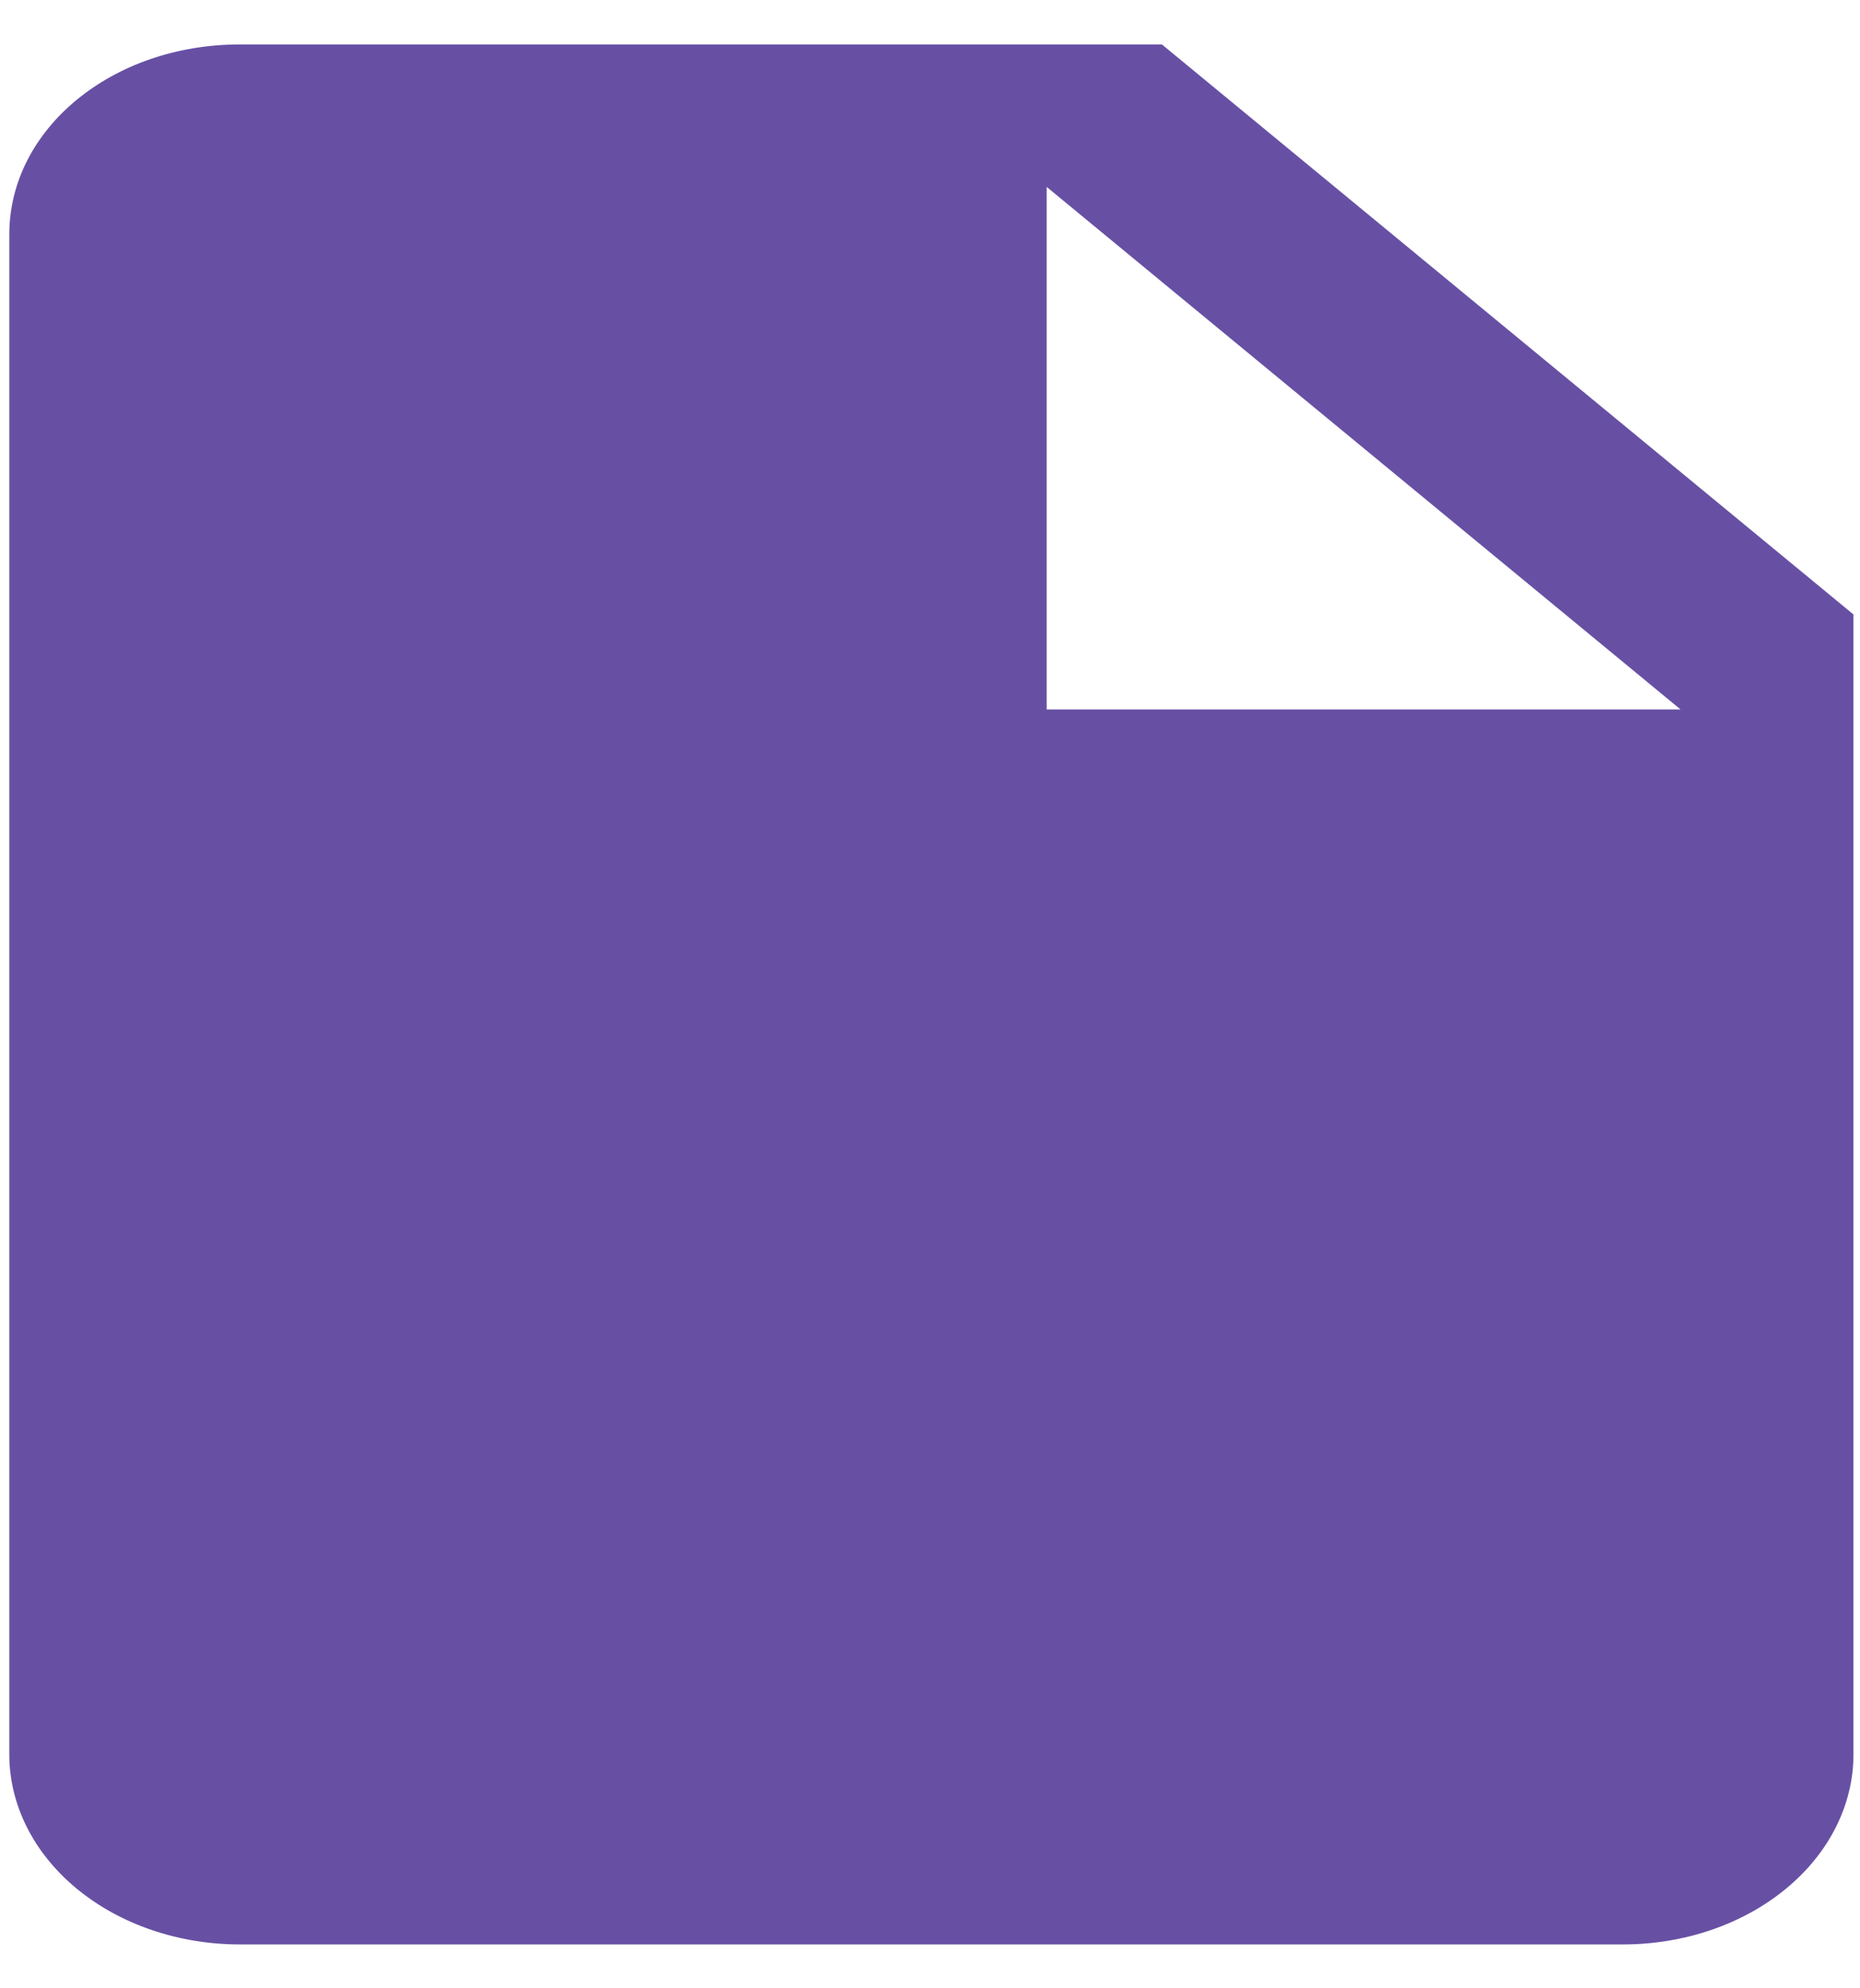 <svg width="29" height="31" viewBox="0 0 29 31" fill="none" xmlns="http://www.w3.org/2000/svg">
<path d="M16.319 11.061V2.914L26.202 11.061M3.739 0.693C1.745 0.693 0.145 2.011 0.145 3.655V27.354C0.145 28.139 0.524 28.893 1.198 29.448C1.872 30.004 2.786 30.316 3.739 30.316H25.304C26.257 30.316 27.171 30.004 27.845 29.448C28.519 28.893 28.898 28.139 28.898 27.354V9.58L18.116 0.693H3.739Z" fill="#6750A4"/>
</svg>
